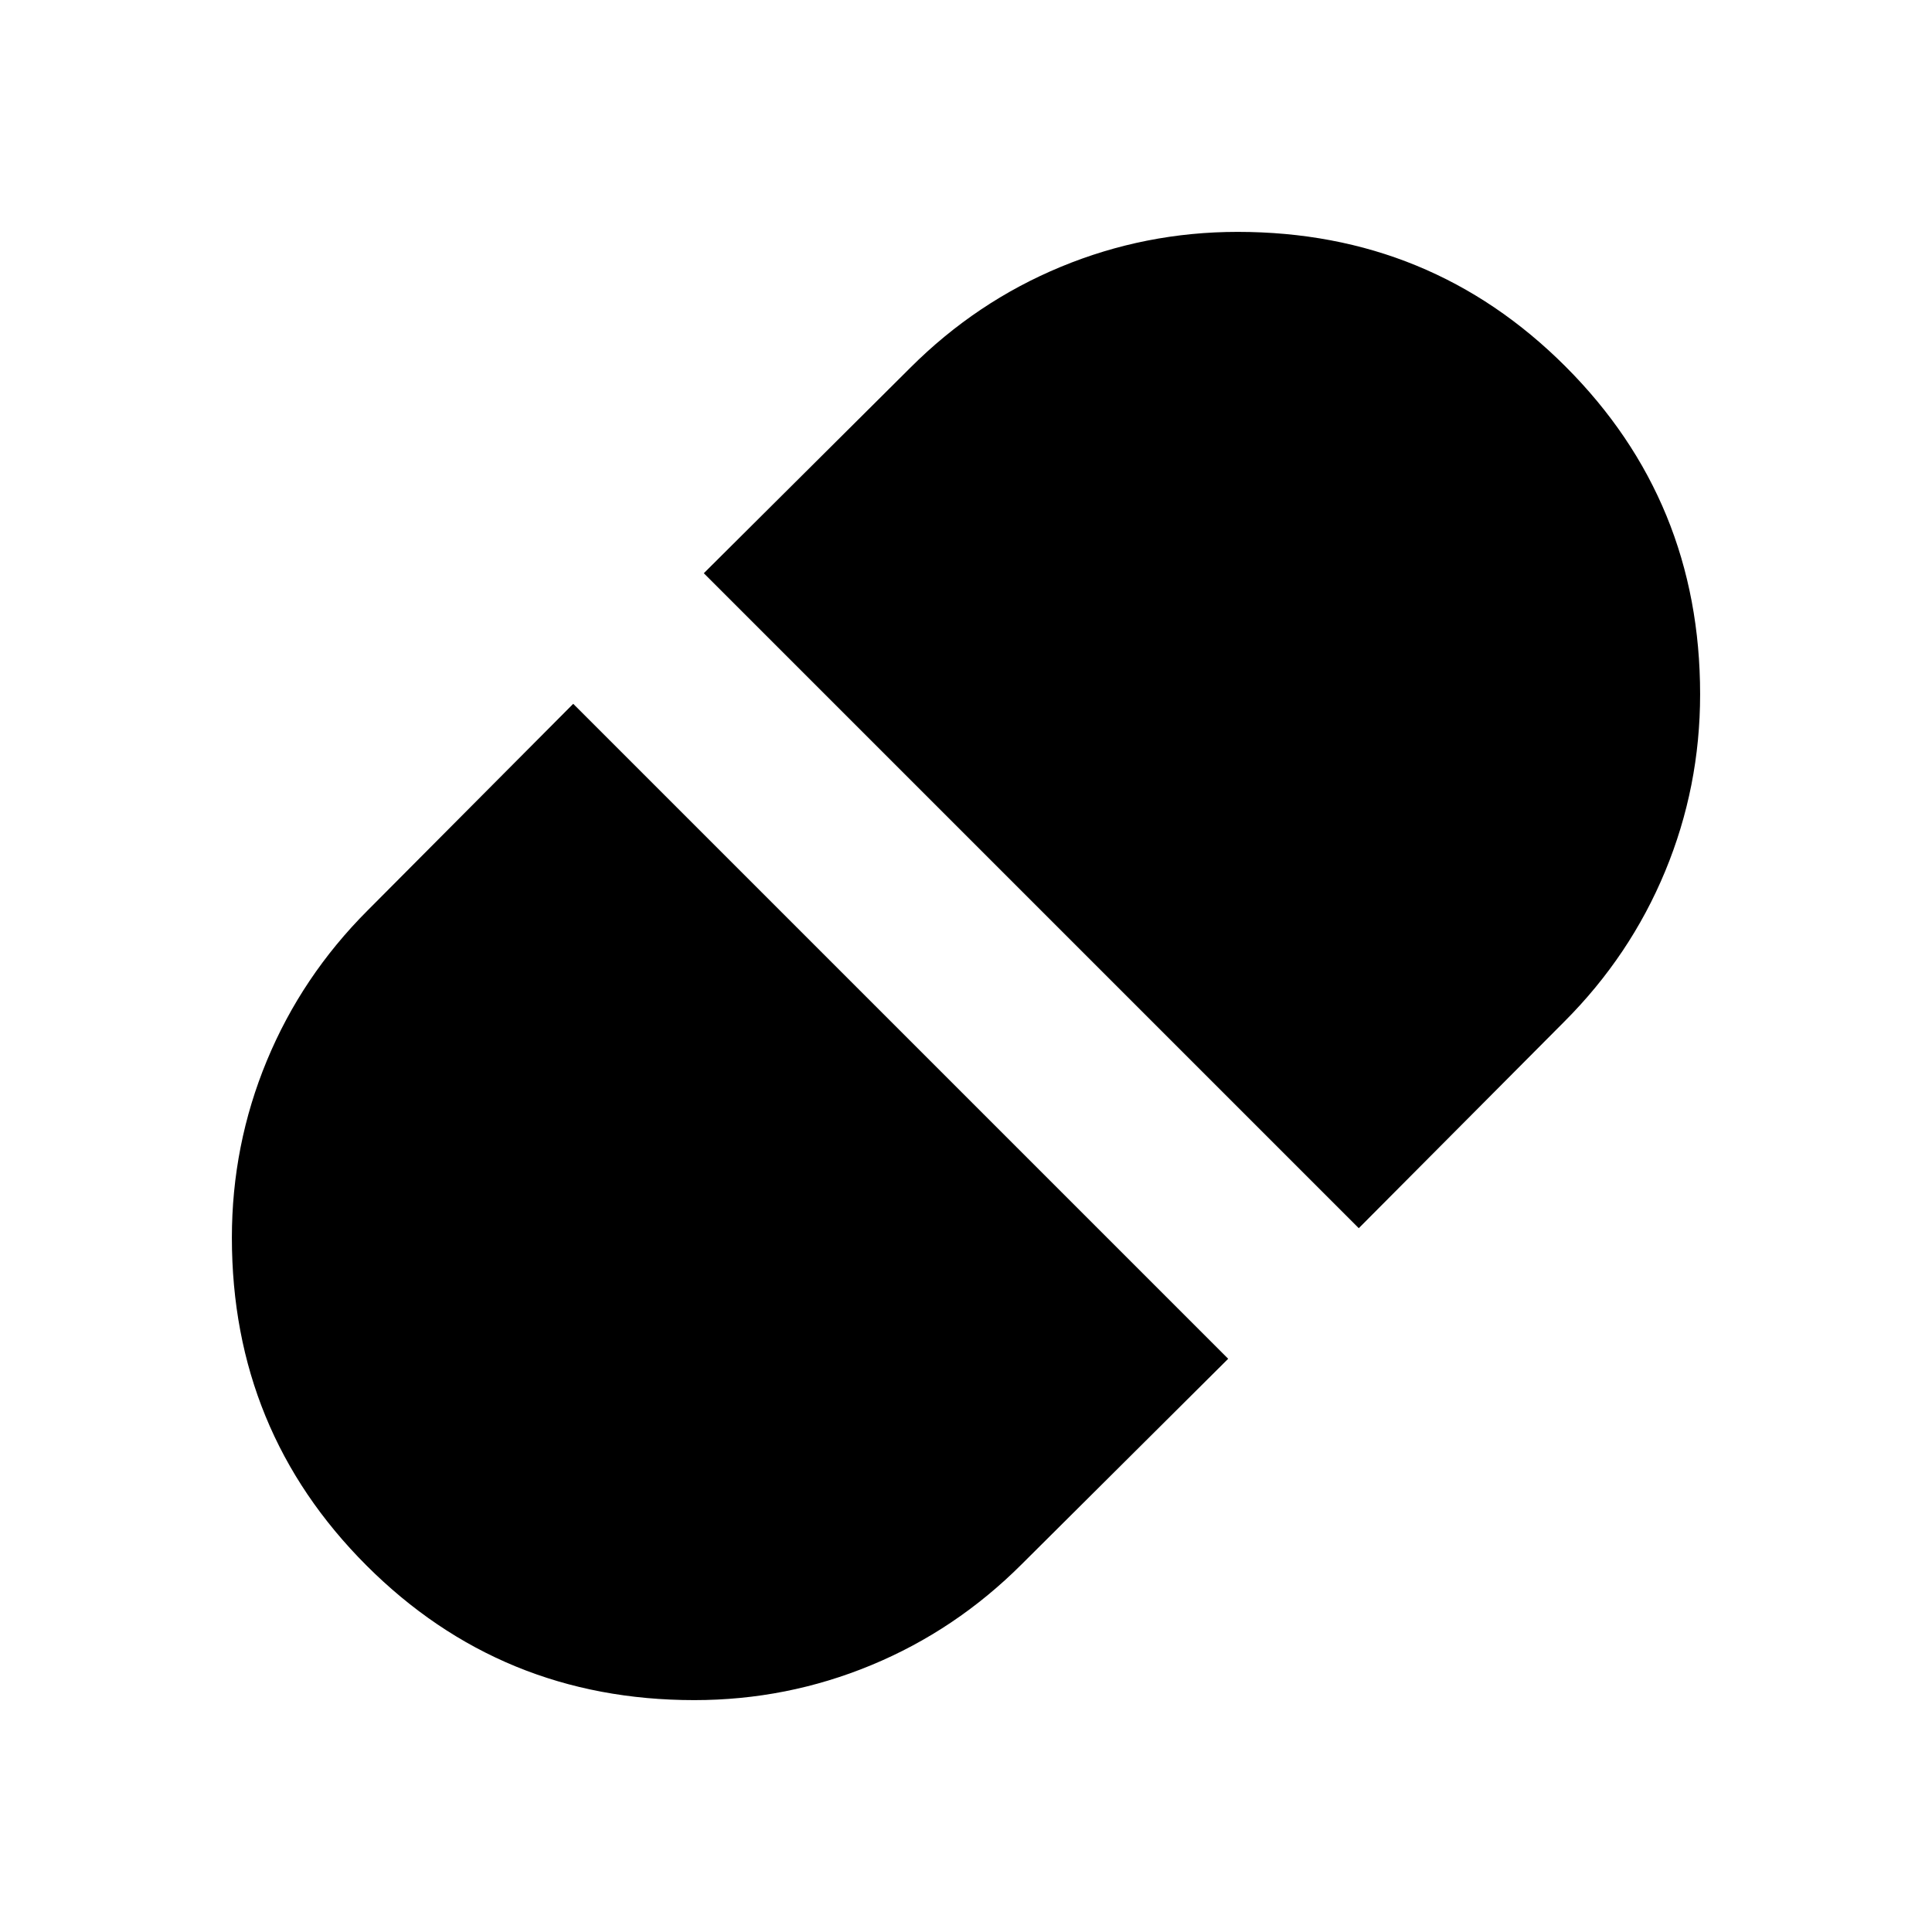 <svg xmlns="http://www.w3.org/2000/svg" height="24" viewBox="0 -960 960 960" width="24"><path d="m675.17-349.72 102.18-102.69q32.69-32.72 50.06-74.65 17.37-41.92 17.37-87.94 0-96-66.89-162.89Q711-844.78 615-844.78q-45.96 0-87.9 17.37-41.95 17.37-74.69 50.06L349.72-675.17l325.45 325.45ZM345-115.22q45.96 0 87.9-17.37 41.95-17.37 74.69-50.06l102.69-102.18-325.45-325.45-102.18 102.69q-32.69 32.72-50.06 74.65-17.37 41.92-17.37 87.94 0 96 66.89 162.89Q249-115.22 345-115.22Z"/></svg>